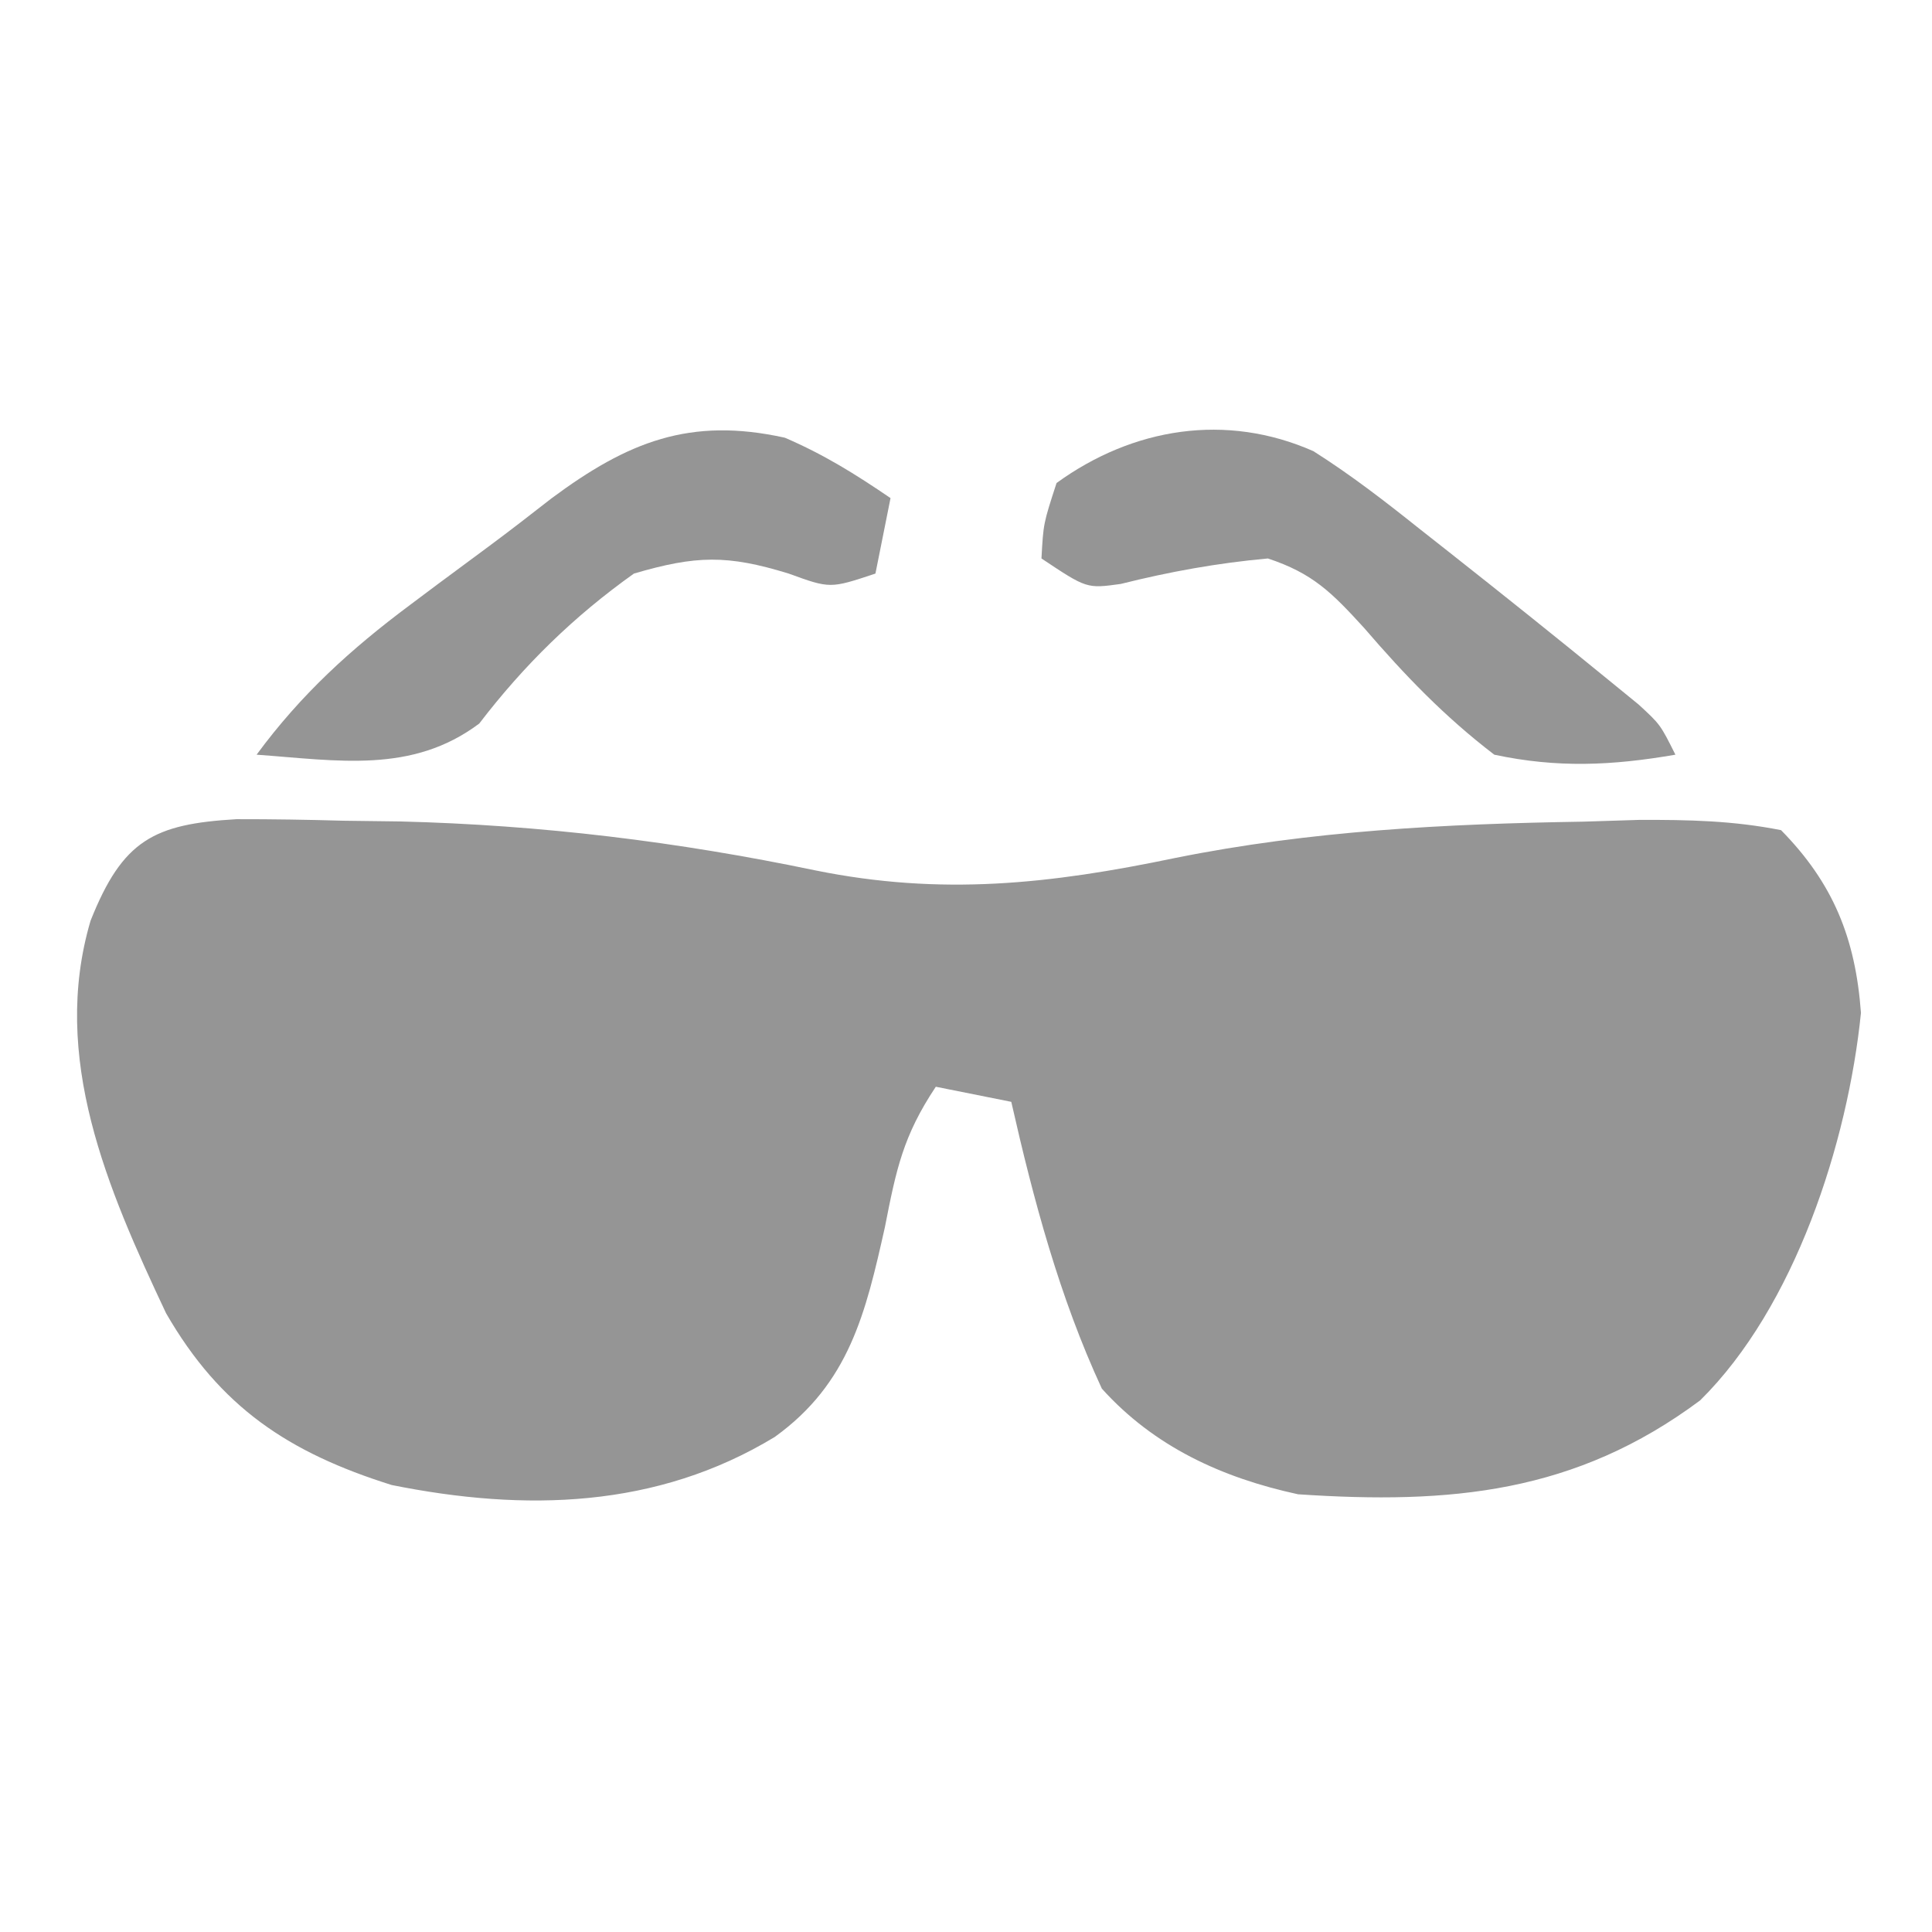 <svg id="Layer_1" viewBox="0 0 128 128" xmlns="http://www.w3.org/2000/svg" data-name="Layer 1">
<path fill="#959595c7" d="M0 0 C2.36 -0.003 4.719 0.034 7.078 0.102 C8.321 0.118 9.563 0.134 10.843 0.15 C20.174 0.384 29.201 1.485 38.335 3.39 C46.704 5.091 53.903 4.299 62.187 2.57 C71.148 0.765 80.076 0.31 89.203 0.164 C90.434 0.125 91.665 0.087 92.933 0.047 C96.178 0.036 99.145 0.094 102.328 0.727 C105.775 4.232 107.258 7.874 107.621 12.832 C106.749 21.452 103.232 32.323 96.969 38.504 C88.703 44.664 80.42 45.403 70.328 44.727 C65.291 43.636 60.791 41.574 57.328 37.727 C54.52 31.659 52.8 25.229 51.328 18.727 C49.678 18.397 48.028 18.067 46.328 17.727 C44.153 20.99 43.702 23.221 42.953 27.039 C41.682 32.703 40.597 37.374 35.656 40.93 C27.845 45.67 19.121 45.891 10.277 44.113 C3.455 41.971 -1.08 38.965 -4.672 32.727 C-8.553 24.49 -12.343 15.777 -9.672 6.727 C-7.545 1.383 -5.489 0.321 0 0 Z " transform="translate(15.672,54.273)"/>
<path fill="#959595c7" d="M0 0 C2.467 1.563 4.7 3.286 6.984 5.109 C7.625 5.614 8.265 6.118 8.925 6.637 C12.541 9.489 16.138 12.366 19.703 15.281 C20.311 15.777 20.919 16.273 21.545 16.784 C22.984 18.109 22.984 18.109 23.984 20.109 C19.791 20.834 16.163 21.001 11.984 20.109 C8.667 17.568 6.071 14.862 3.359 11.711 C1.217 9.364 -0.042 8.092 -3.016 7.109 C-6.368 7.414 -9.503 7.981 -12.766 8.797 C-15.016 9.109 -15.016 9.109 -18.016 7.109 C-17.891 4.797 -17.891 4.797 -17.016 2.109 C-11.958 -1.558 -5.783 -2.555 0 0 Z " transform="translate(87.016,29.891)"/>
<path fill="#959595c7" d="M0 0 C2.595 1.118 4.646 2.397 7 4 C6.67 5.65 6.34 7.3 6 9 C3 10 3 10 0.25 9 C-3.824 7.746 -5.895 7.797 -10 9 C-13.982 11.834 -17.282 15.062 -20.25 18.938 C-24.704 22.278 -29.624 21.386 -35 21 C-32.058 17.004 -28.765 14.009 -24.812 11.062 C-24.237 10.631 -23.661 10.199 -23.067 9.754 C-21.914 8.894 -20.757 8.038 -19.598 7.185 C-18.204 6.151 -16.832 5.088 -15.465 4.02 C-10.421 0.275 -6.291 -1.393 0 0 Z " transform="translate(52,29)"/>
</svg>
